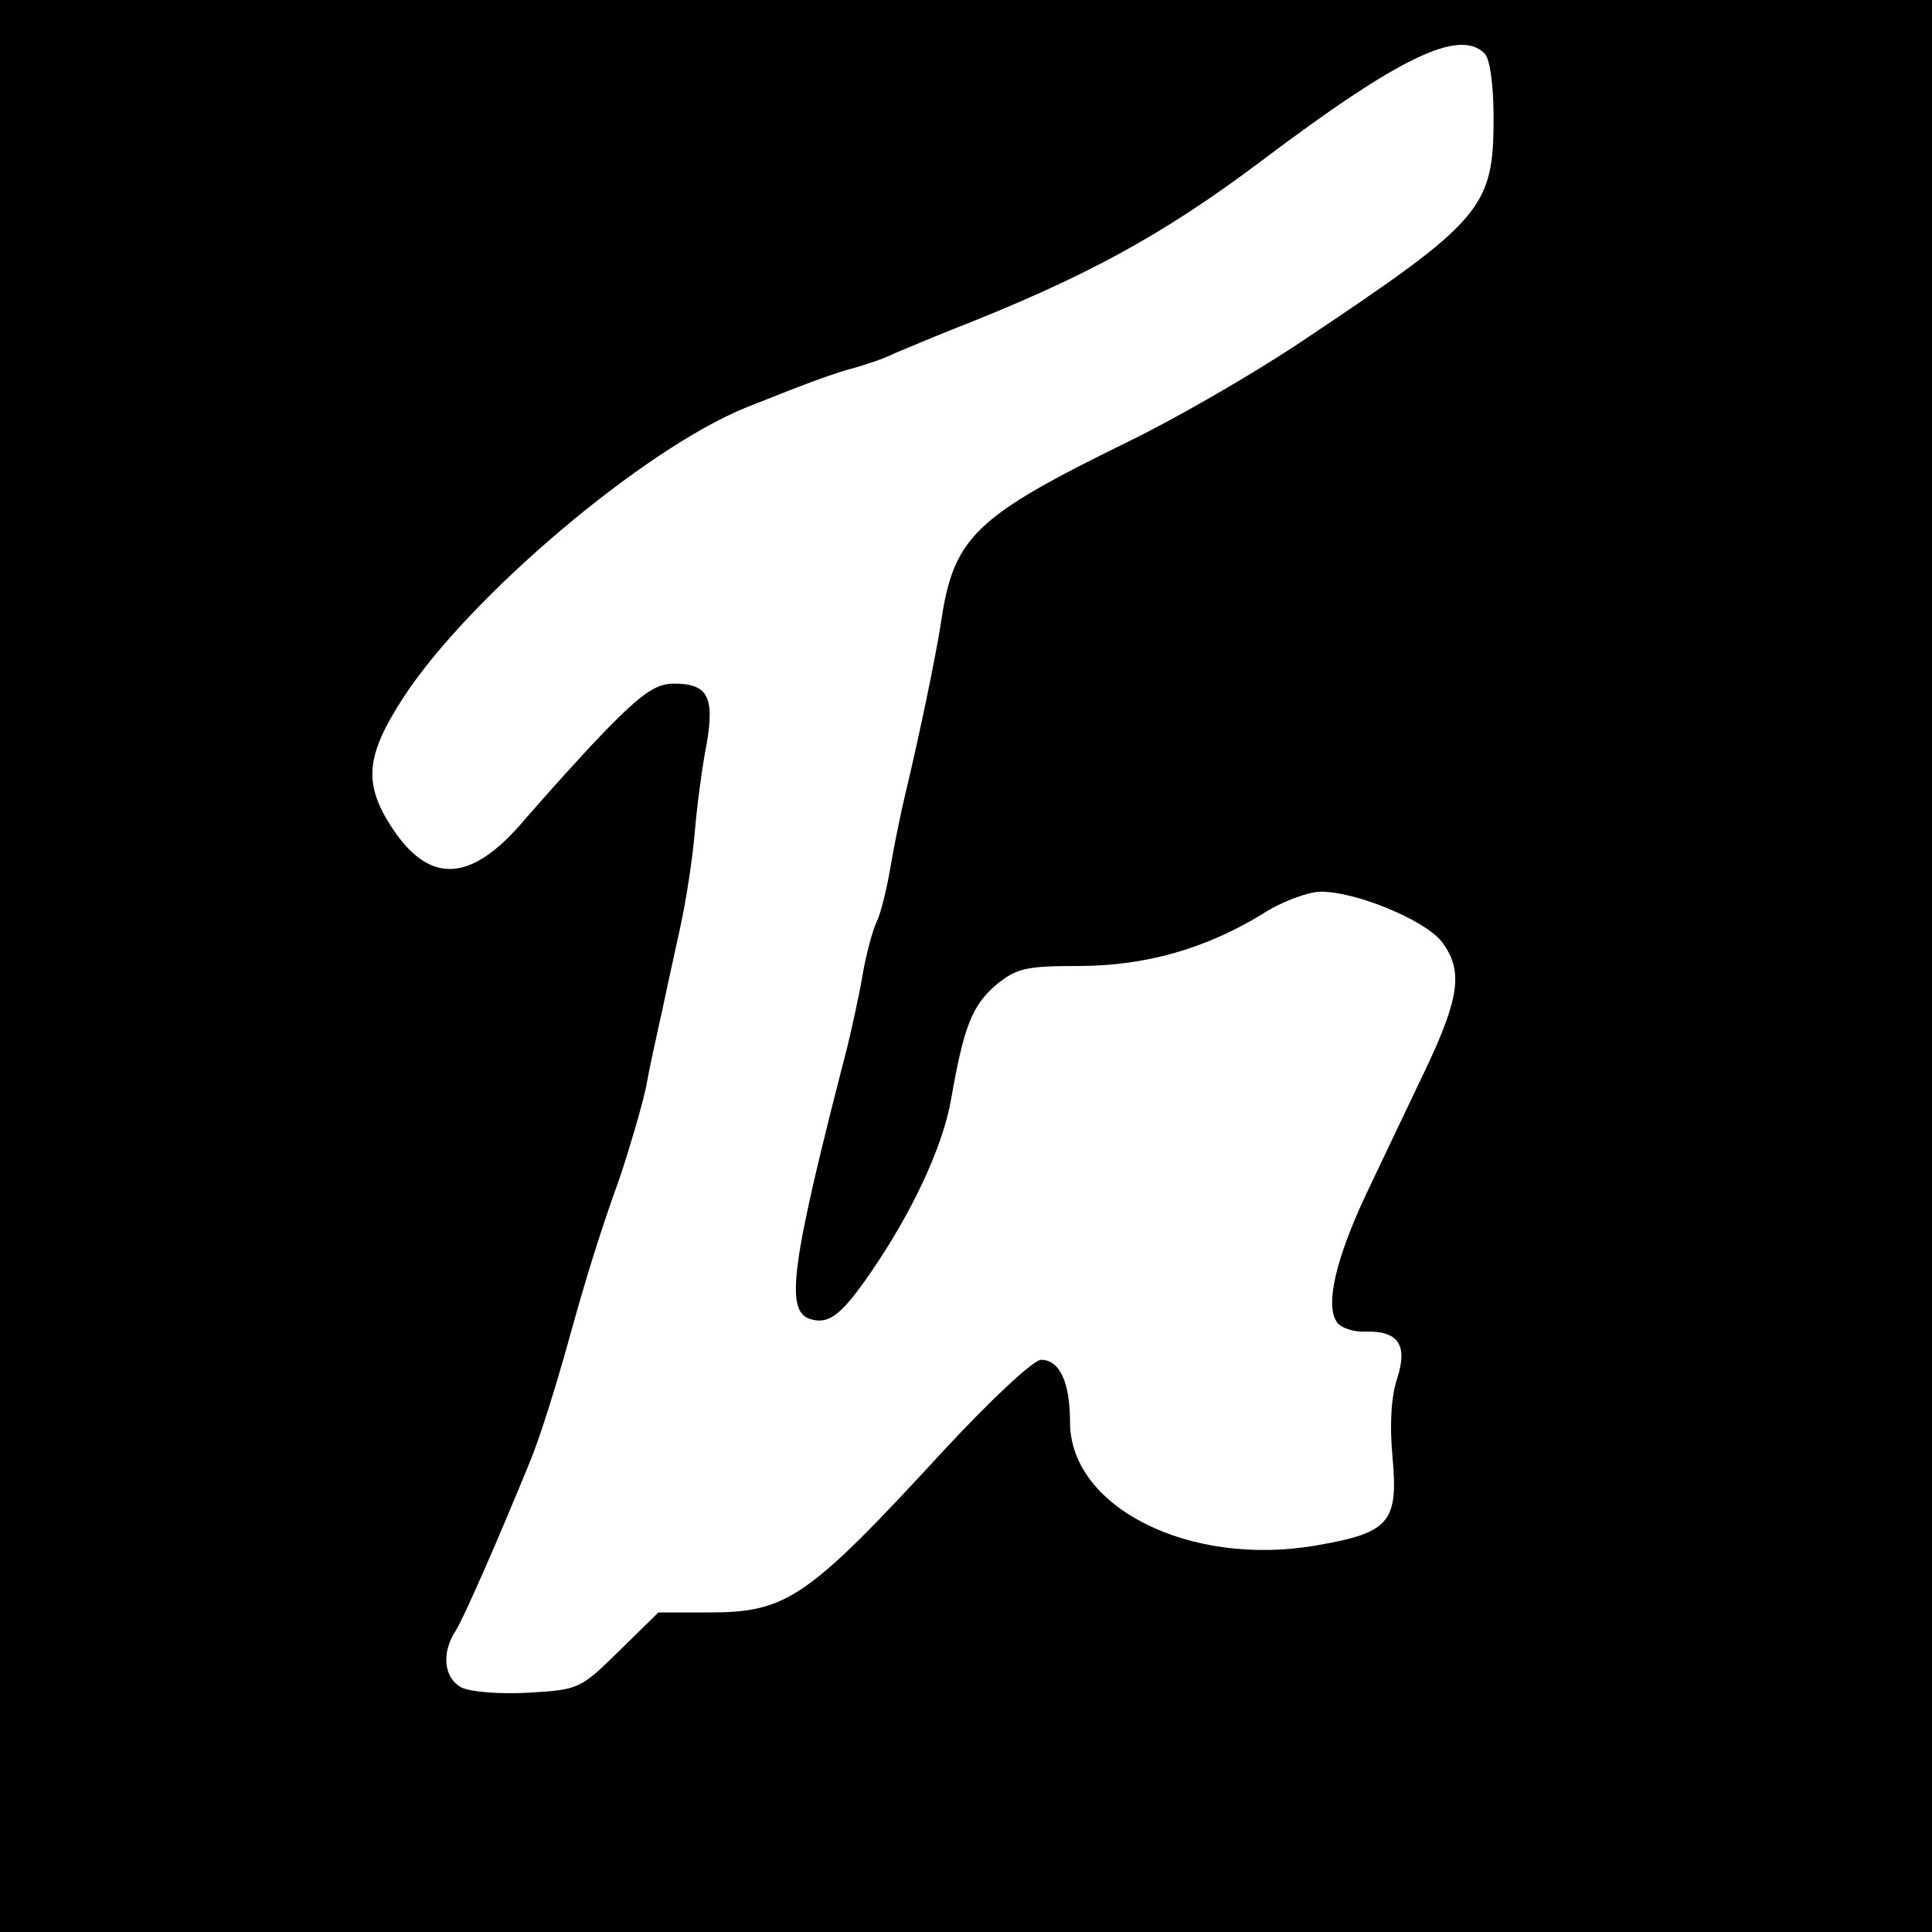 <?xml version="1.0" standalone="no"?>
<!DOCTYPE svg PUBLIC "-//W3C//DTD SVG 20010904//EN"
 "http://www.w3.org/TR/2001/REC-SVG-20010904/DTD/svg10.dtd">
<svg version="1.0" xmlns="http://www.w3.org/2000/svg"
 width="260pt" height="260pt" viewBox="0 0 260 260"
 preserveAspectRatio="xMidYMid meet">
<g transform="translate(0,260) scale(0.1,-0.1)"
fill="#000000" stroke="none">
<path d="M0 1300 l0 -1300 1300 0 1300 0 0 1300 0 1300 -1300 0 -1300 0 0
-1300z m1998 1228 c7 -7 12 -42 12 -87 0 -121 -15 -138 -256 -299 -67 -45
-173 -106 -235 -136 -208 -102 -236 -128 -253 -246 -7 -44 -27 -142 -48 -230
-6 -25 -15 -69 -20 -99 -5 -29 -13 -61 -18 -71 -5 -10 -14 -42 -19 -71 -5 -30
-15 -74 -21 -99 -75 -290 -84 -354 -50 -365 25 -8 42 5 80 60 57 82 99 172
110 236 17 97 28 126 61 154 27 22 40 25 110 25 90 0 171 23 248 70 26 17 62
30 79 30 47 0 139 -38 162 -67 29 -38 25 -74 -21 -171 -23 -48 -59 -124 -80
-168 -41 -87 -56 -150 -40 -173 5 -8 23 -14 39 -13 44 1 57 -18 42 -64 -8 -24
-10 -62 -6 -105 8 -88 -4 -102 -104 -119 -170 -29 -330 52 -330 166 0 54 -14
84 -39 84 -10 0 -67 -53 -131 -122 -184 -200 -211 -218 -317 -218 l-67 0 -53
-52 c-52 -51 -54 -52 -122 -56 -40 -2 -77 1 -90 7 -24 13 -27 47 -8 76 11 17
59 127 99 225 14 33 36 104 53 165 24 87 43 148 69 220 13 39 29 93 35 120 5
28 15 73 21 100 6 28 17 79 25 115 8 36 17 94 20 130 3 36 10 89 16 119 11 64
1 81 -44 81 -24 0 -43 -13 -91 -62 -34 -35 -82 -89 -109 -120 -73 -87 -130
-90 -182 -8 -36 57 -32 94 17 170 88 136 324 336 463 392 85 34 121 47 145 53
14 4 39 12 55 20 17 7 50 21 75 31 179 70 284 127 417 227 187 141 267 179
301 145z"/>
</g>
</svg>
